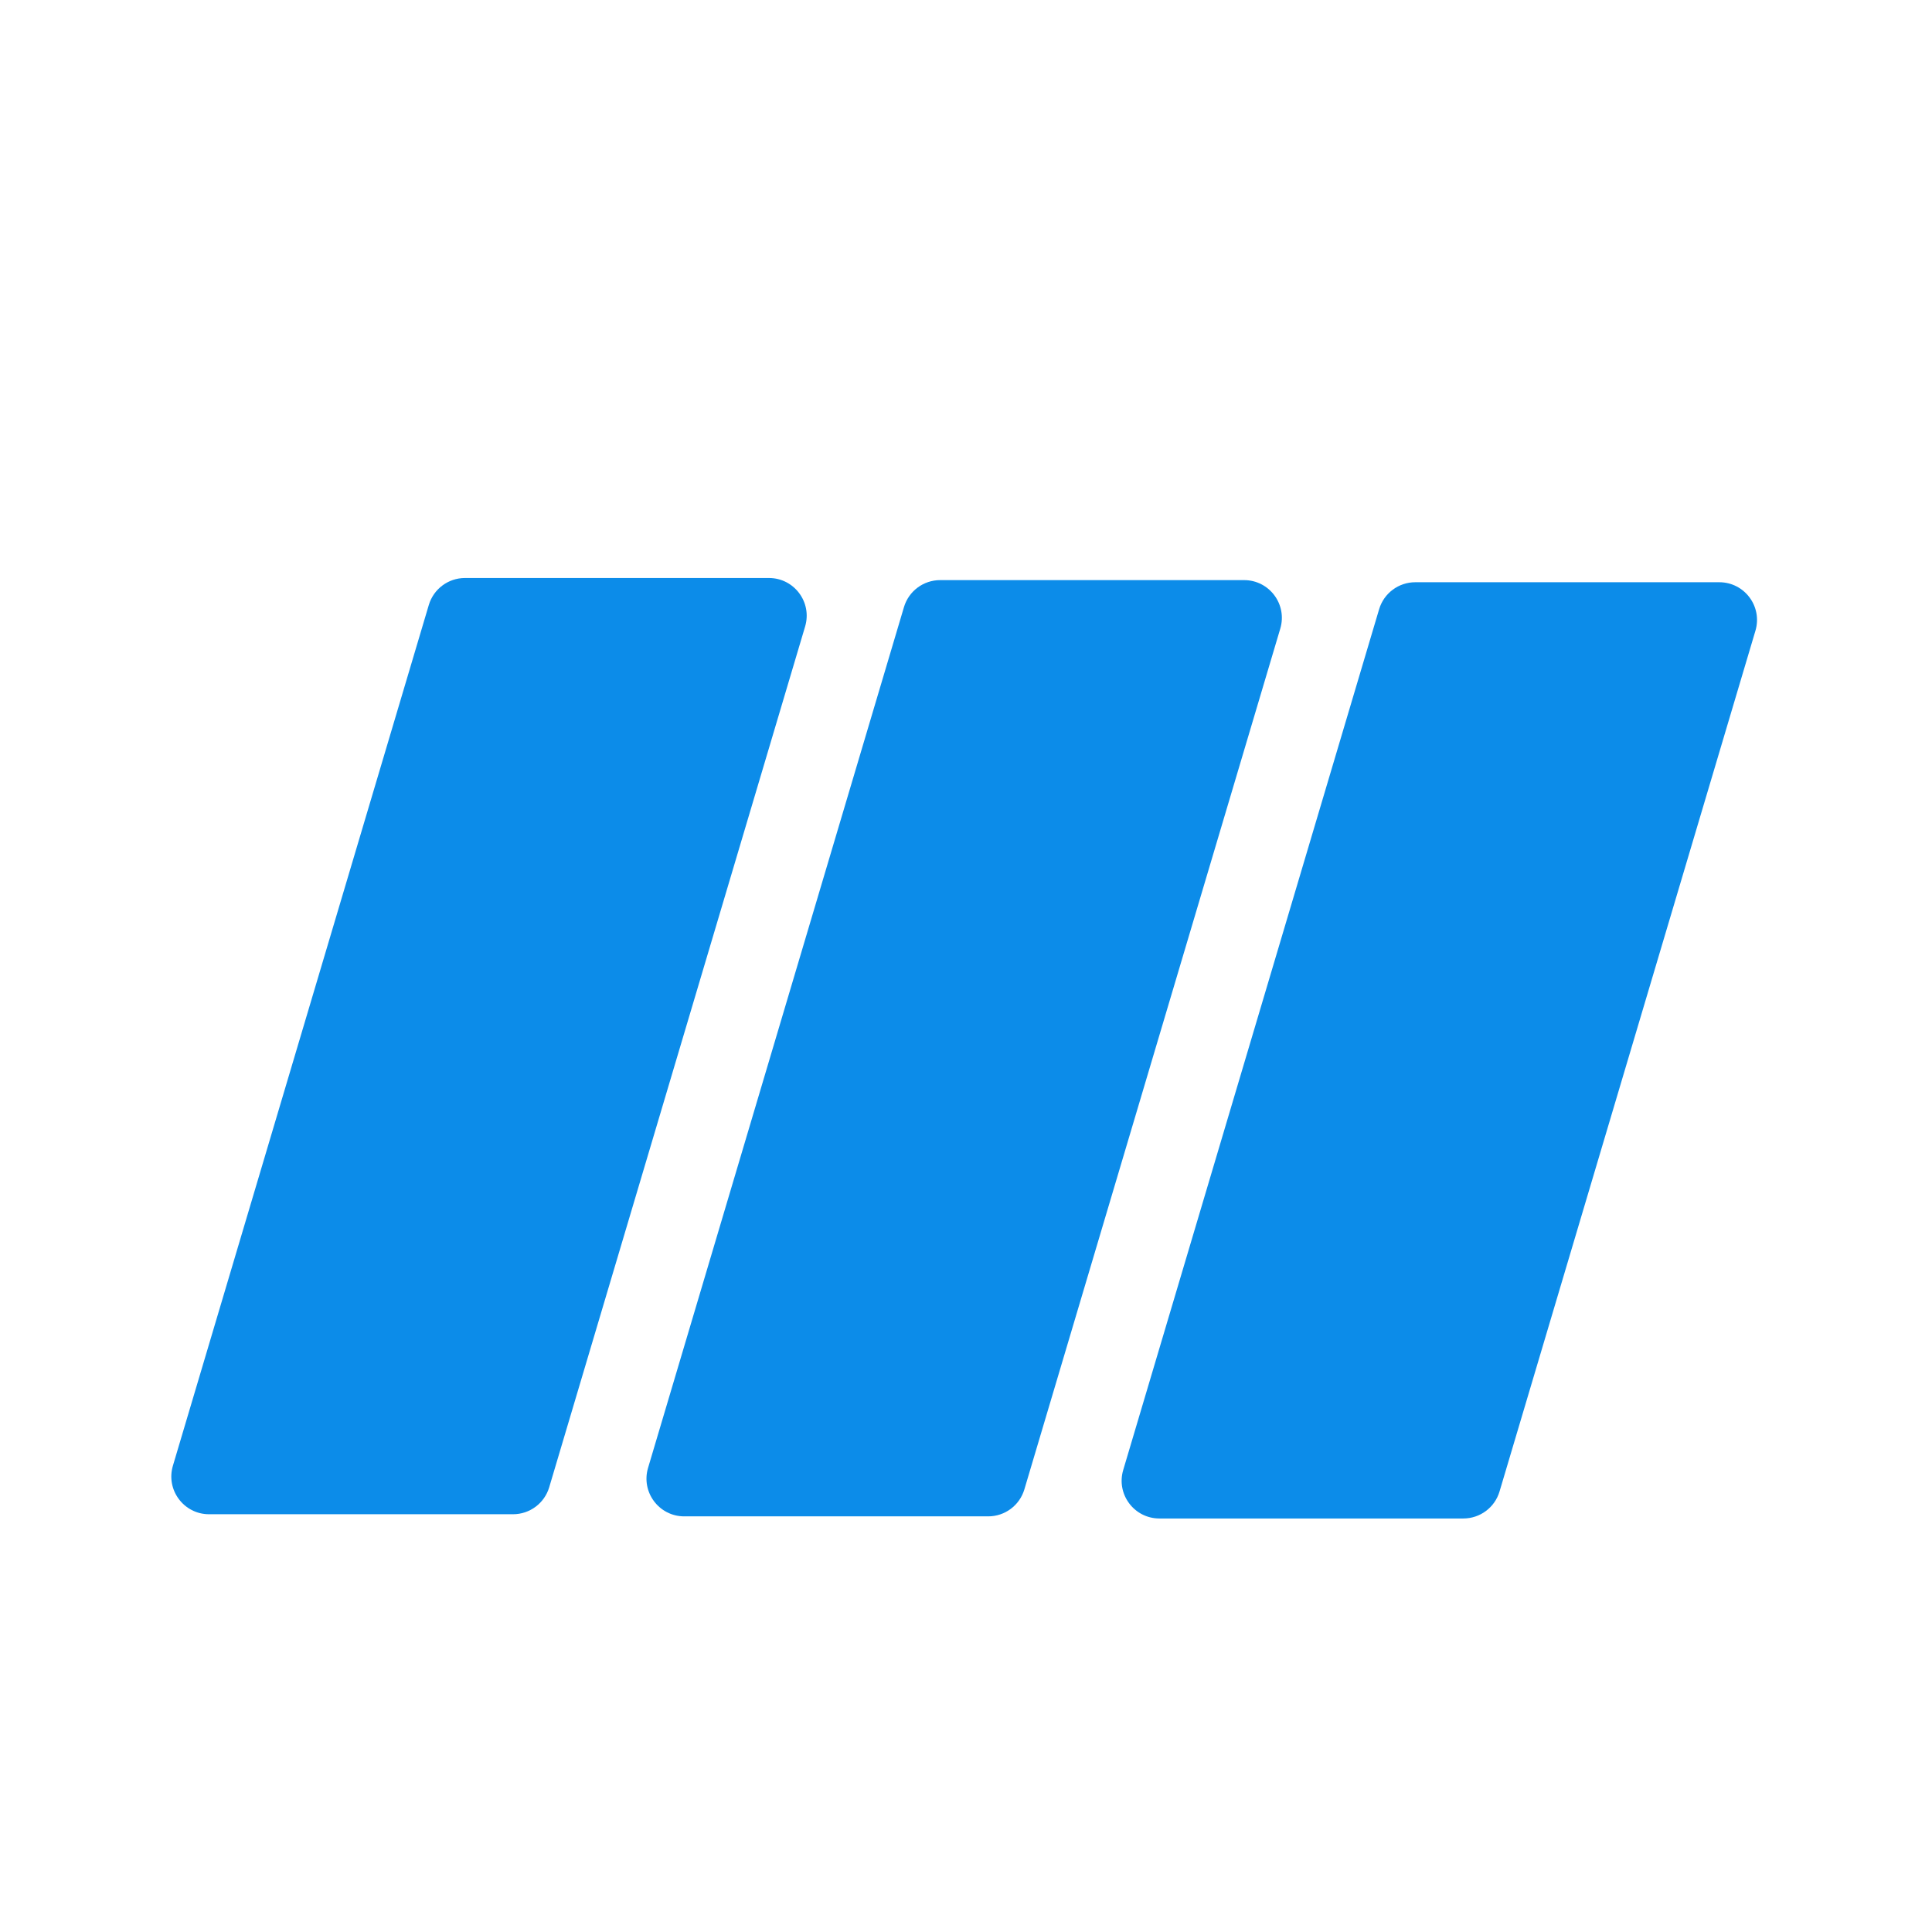 <svg width="512" height="512" viewBox="0 0 512 512" fill="none" xmlns="http://www.w3.org/2000/svg">
<g filter="url(#filter0_d_104_10)">
<path d="M113.638 138.326C114.899 134.085 118.798 131.176 123.223 131.176L203.78 131.176C210.468 131.176 215.271 137.615 213.365 144.026L145.548 372.139C144.287 376.38 140.388 379.289 135.963 379.289L55.406 379.289C48.717 379.289 43.914 372.85 45.82 366.439L113.638 138.326Z" fill="#0C8CE9"/>
<path d="M239.56 138.888C240.821 134.646 244.72 131.738 249.145 131.738L329.702 131.738C336.39 131.738 341.194 138.176 339.288 144.587L271.47 372.7C270.209 376.942 266.31 379.851 261.885 379.851L181.328 379.851C174.639 379.851 169.836 373.412 171.742 367.001L239.56 138.888Z" fill="#0C8CE9"/>
<path d="M365.482 139.45C366.743 135.208 370.642 132.299 375.068 132.299L455.625 132.299C462.313 132.299 467.116 138.738 465.21 145.149L397.392 373.262C396.131 377.504 392.232 380.412 387.807 380.412L307.25 380.412C300.562 380.412 295.759 373.974 297.665 367.563L365.482 139.45Z" fill="#0C8CE9"/>
</g>
<defs>
<filter id="filter0_d_104_10" x="1.399" y="109.176" width="508.232" height="337.236" filterUnits="userSpaceOnUse" color-interpolation-filters="sRGB">
<feFlood flood-opacity="0" result="BackgroundImageFix"/>
<feColorMatrix in="SourceAlpha" type="matrix" values="0 0 0 0 0 0 0 0 0 0 0 0 0 0 0 0 0 0 127 0" result="hardAlpha"/>
<feOffset dy="22"/>
<feGaussianBlur stdDeviation="22"/>
<feComposite in2="hardAlpha" operator="out"/>
<feColorMatrix type="matrix" values="0 0 0 0 0 0 0 0 0 0 0 0 0 0 0 0 0 0 0.25 0"/>
<feBlend mode="normal" in2="BackgroundImageFix" result="effect1_dropShadow_104_10"/>
<feBlend mode="normal" in="SourceGraphic" in2="effect1_dropShadow_104_10" result="shape"/>
</filter>
</defs>
</svg>
